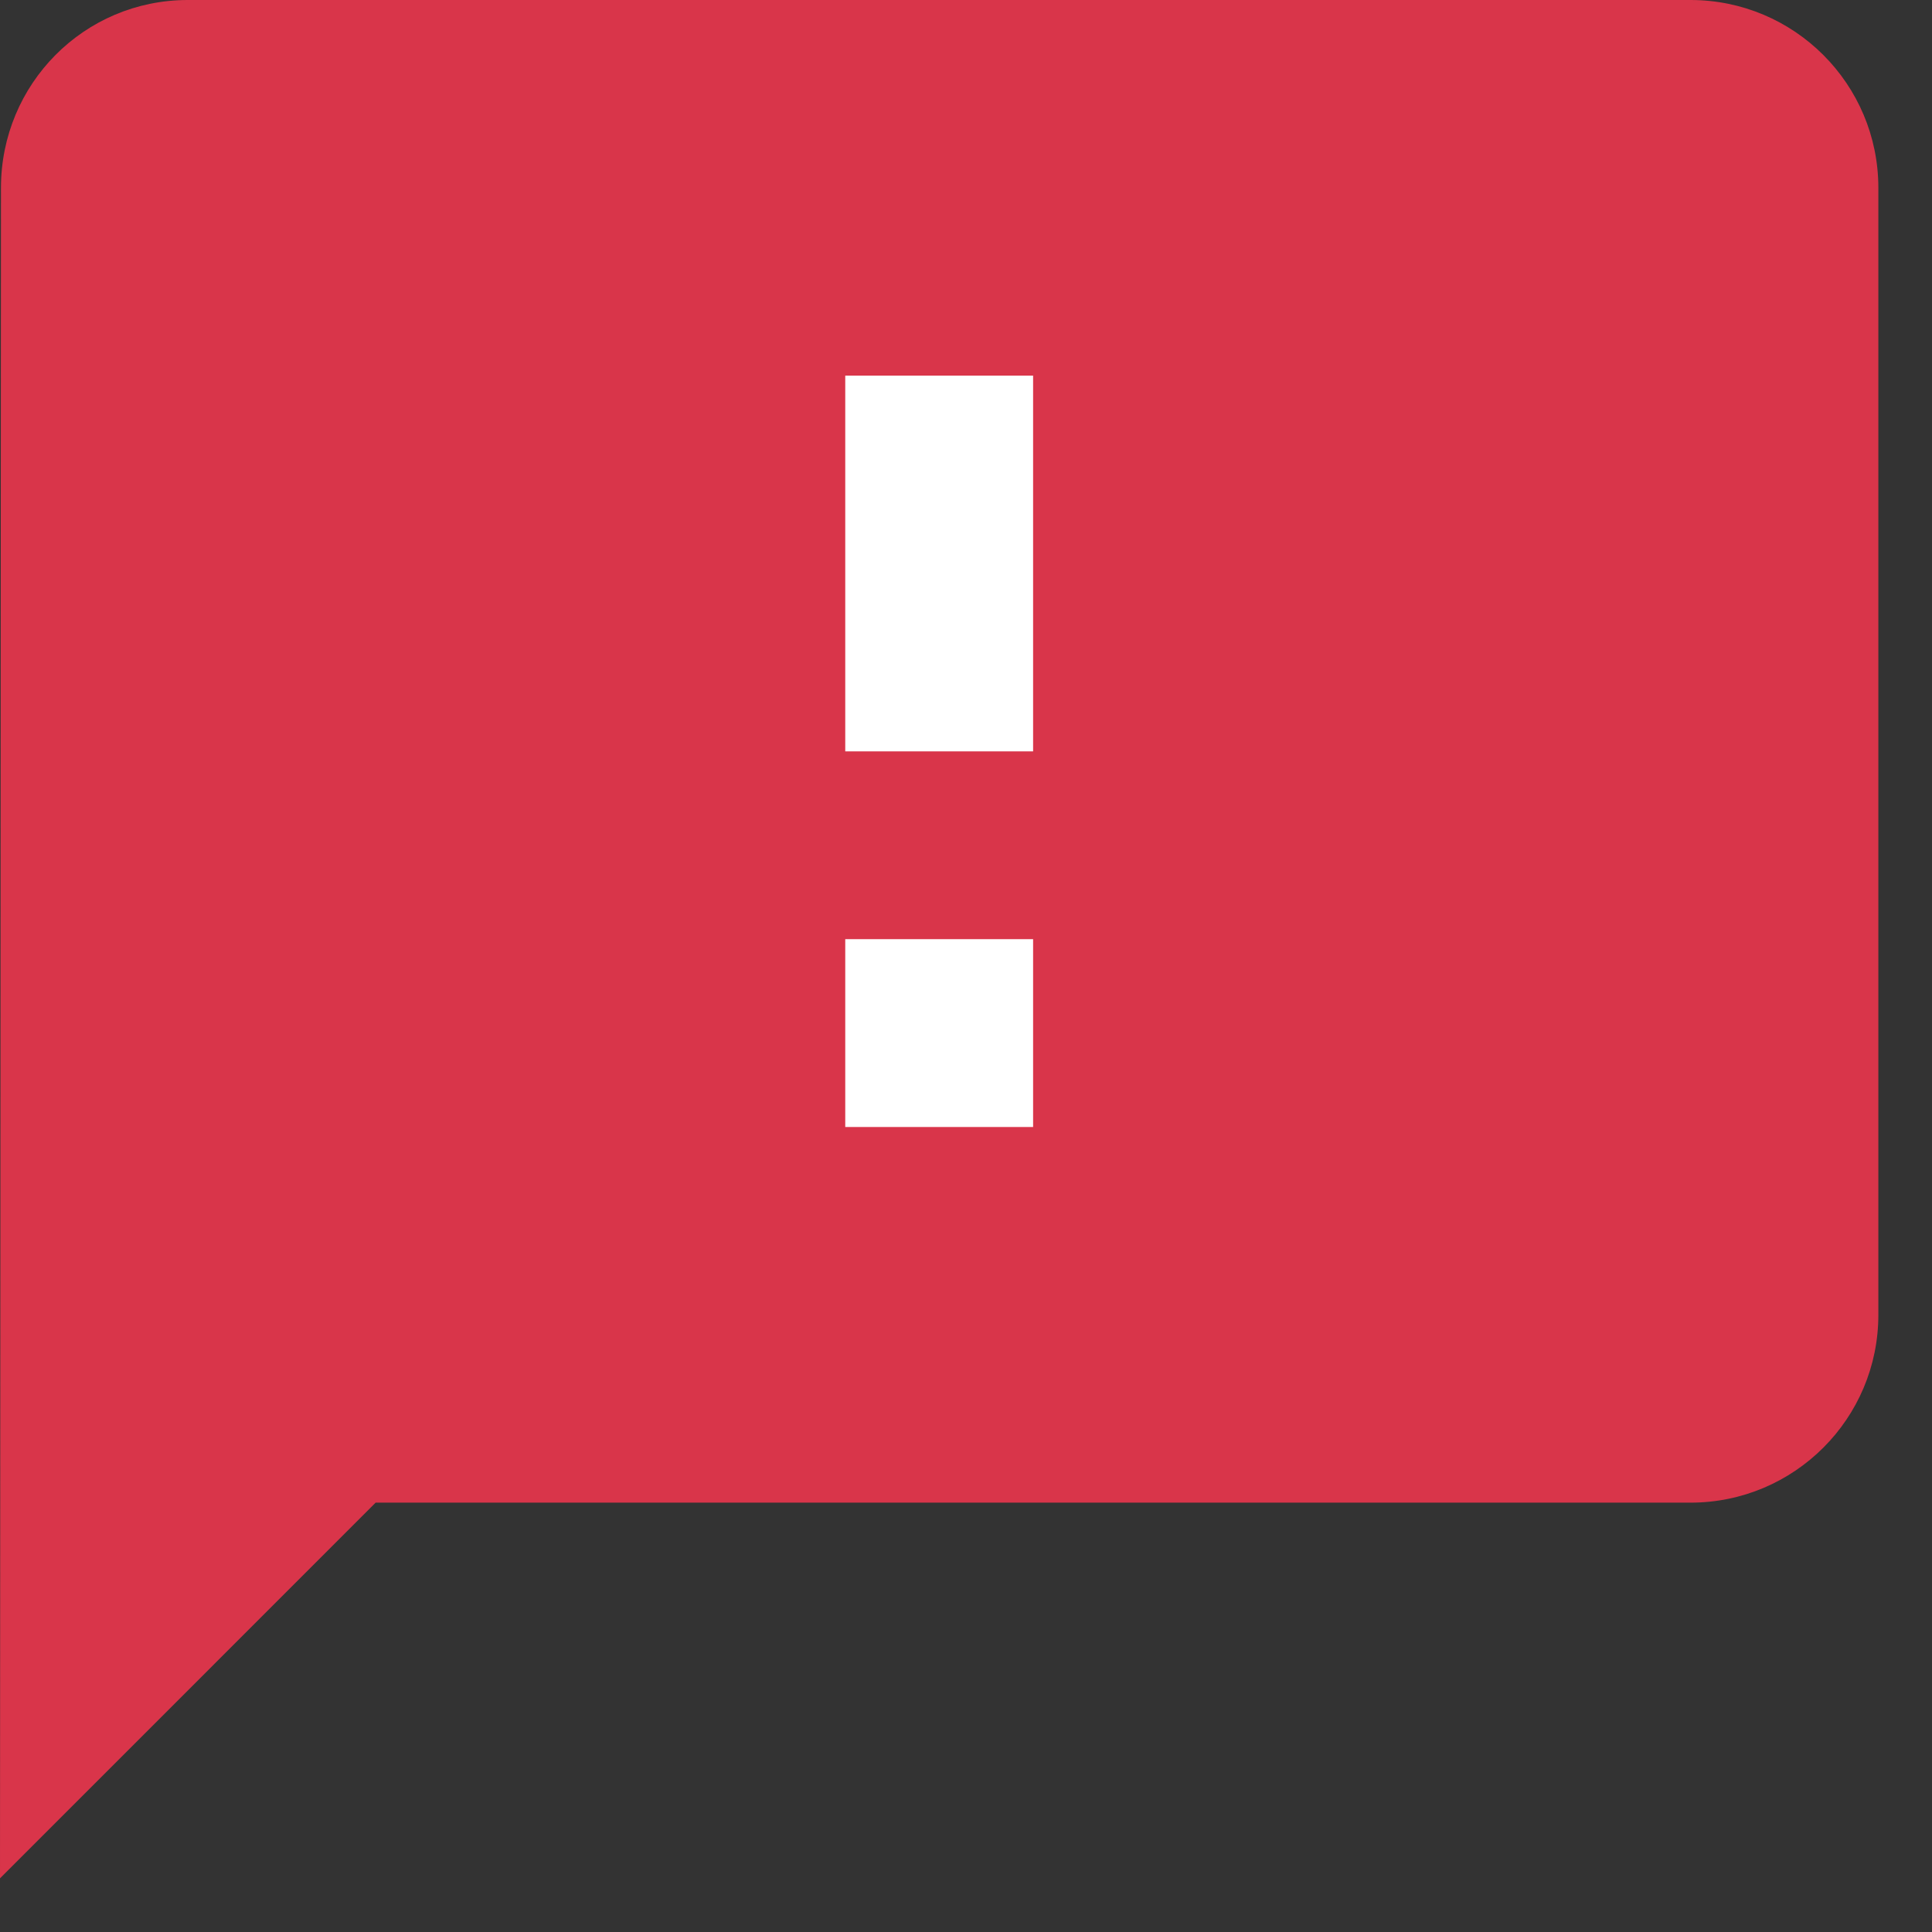 <?xml version="1.0" encoding="UTF-8" standalone="no"?>
<svg width="30px" height="30px" viewBox="0 0 30 30" version="1.1" xmlns="http://www.w3.org/2000/svg" xmlns:xlink="http://www.w3.org/1999/xlink">
    <rect x="0" y="0" width="30" height="30" fill="#333333" stroke="none"/>
    <!-- Generator: Sketch 39.1 (31720) - http://www.bohemiancoding.com/sketch -->
    <title>Group 4 Copy</title>
    <desc>Created with Sketch.</desc>
    <defs></defs>
    <g id="v6-Mobile-" stroke="none" stroke-width="1" fill="none" fill-rule="evenodd">
        <g id="Mobile-Items-Tab" transform="translate(-87, -94)">
            <g id="Group-4-Copy" transform="translate(87, 94)">
                <rect id="Rectangle-2" fill="#FFFFFF" x="10" y="4" width="9" height="15" rx="4.5"></rect>
                <path d="M26.25,0 L2.917,0 C1.305,0 0.015,1.305 0.015,2.917 L0,29.167 L5.833,23.333 L26.25,23.333 C27.861,23.333 29.167,22.028 29.167,20.417 L29.167,2.917 C29.167,1.305 27.861,0 26.25,0 L26.25,0 Z M16.042,17.5 L13.125,17.5 L13.125,14.583 L16.042,14.583 L16.042,17.5 L16.042,17.5 Z M16.042,11.667 L13.125,11.667 L13.125,5.833 L16.042,5.833 L16.042,11.667 L16.042,11.667 Z" id="Page-1" fill="#D9354A"></path>
            </g>
        </g>
    </g>
</svg>